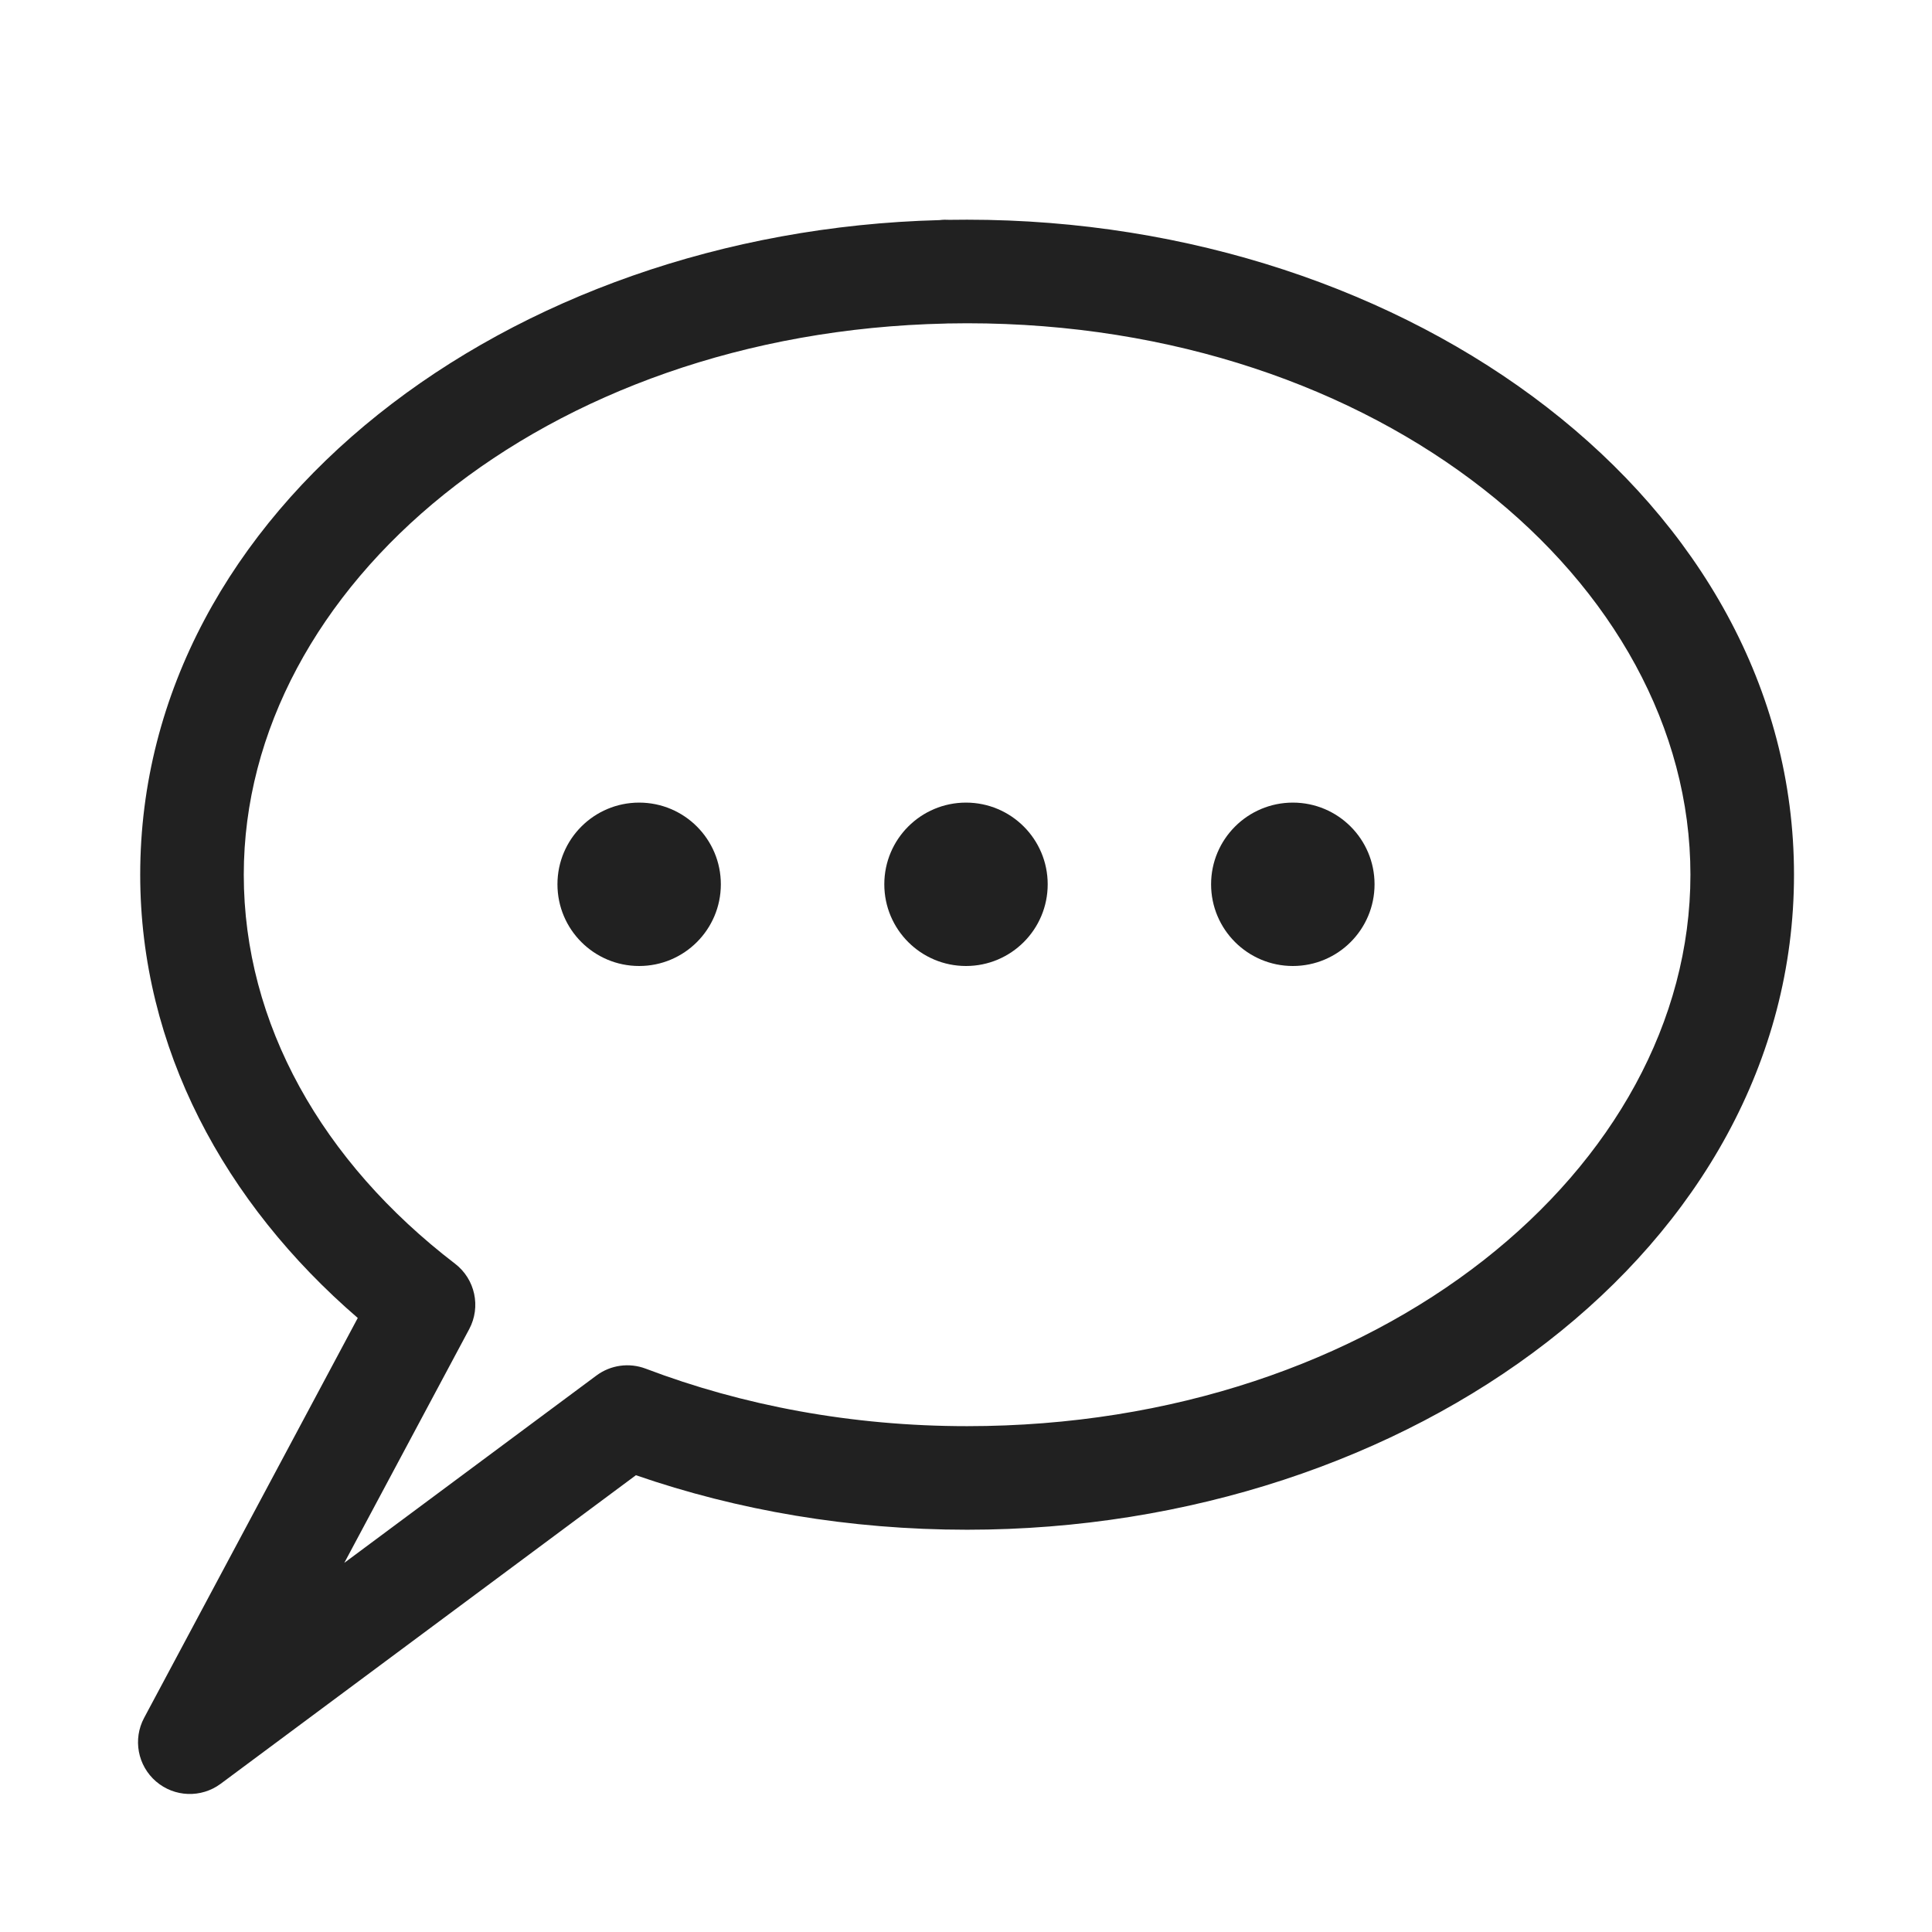 <svg width="28" height="28" viewBox="0 0 28 28" fill="none" xmlns="http://www.w3.org/2000/svg">
<path d="M14 14C14.654 14 15.184 13.47 15.184 12.816C15.184 12.162 14.654 11.632 14 11.632C13.346 11.632 12.816 12.162 12.816 12.816C12.816 13.47 13.346 14 14 14Z" fill="#212121"/>
<path d="M9.263 14C9.917 14 10.447 13.47 10.447 12.816C10.447 12.162 9.917 11.632 9.263 11.632C8.609 11.632 8.079 12.162 8.079 12.816C8.079 13.47 8.609 14 9.263 14Z" fill="#212121"/>
<path d="M19.921 12.816C19.921 13.47 19.391 14 18.737 14C18.083 14 17.552 13.47 17.552 12.816C17.552 12.162 18.083 11.632 18.737 11.632C19.391 11.632 19.921 12.162 19.921 12.816Z" fill="#212121"/>
<path d="M14.016 3.184C13.931 3.184 13.846 3.185 13.761 3.186C13.712 3.183 13.664 3.184 13.616 3.19C7.36 3.352 2.032 7.382 2.032 12.677C2.032 15.188 3.254 17.436 5.185 19.101L2.089 24.896C1.923 25.206 1.995 25.589 2.261 25.818C2.527 26.047 2.916 26.061 3.198 25.852L9.216 21.38C10.688 21.889 12.312 22.17 14.016 22.17C20.449 22.17 26 18.084 26 12.677C26 7.27 20.449 3.184 14.016 3.184ZM13.727 4.688C13.823 4.686 13.919 4.685 14.016 4.685C19.992 4.685 24.499 8.428 24.499 12.677C24.499 16.927 19.992 20.669 14.016 20.669C12.339 20.669 10.759 20.368 9.359 19.836C9.119 19.745 8.85 19.782 8.644 19.935L4.99 22.65L6.8 19.263C6.973 18.939 6.886 18.537 6.594 18.314C4.668 16.838 3.533 14.836 3.533 12.677C3.533 8.501 7.883 4.816 13.711 4.689L13.719 4.688L13.727 4.688Z" fill="#212121"/>
</svg>
